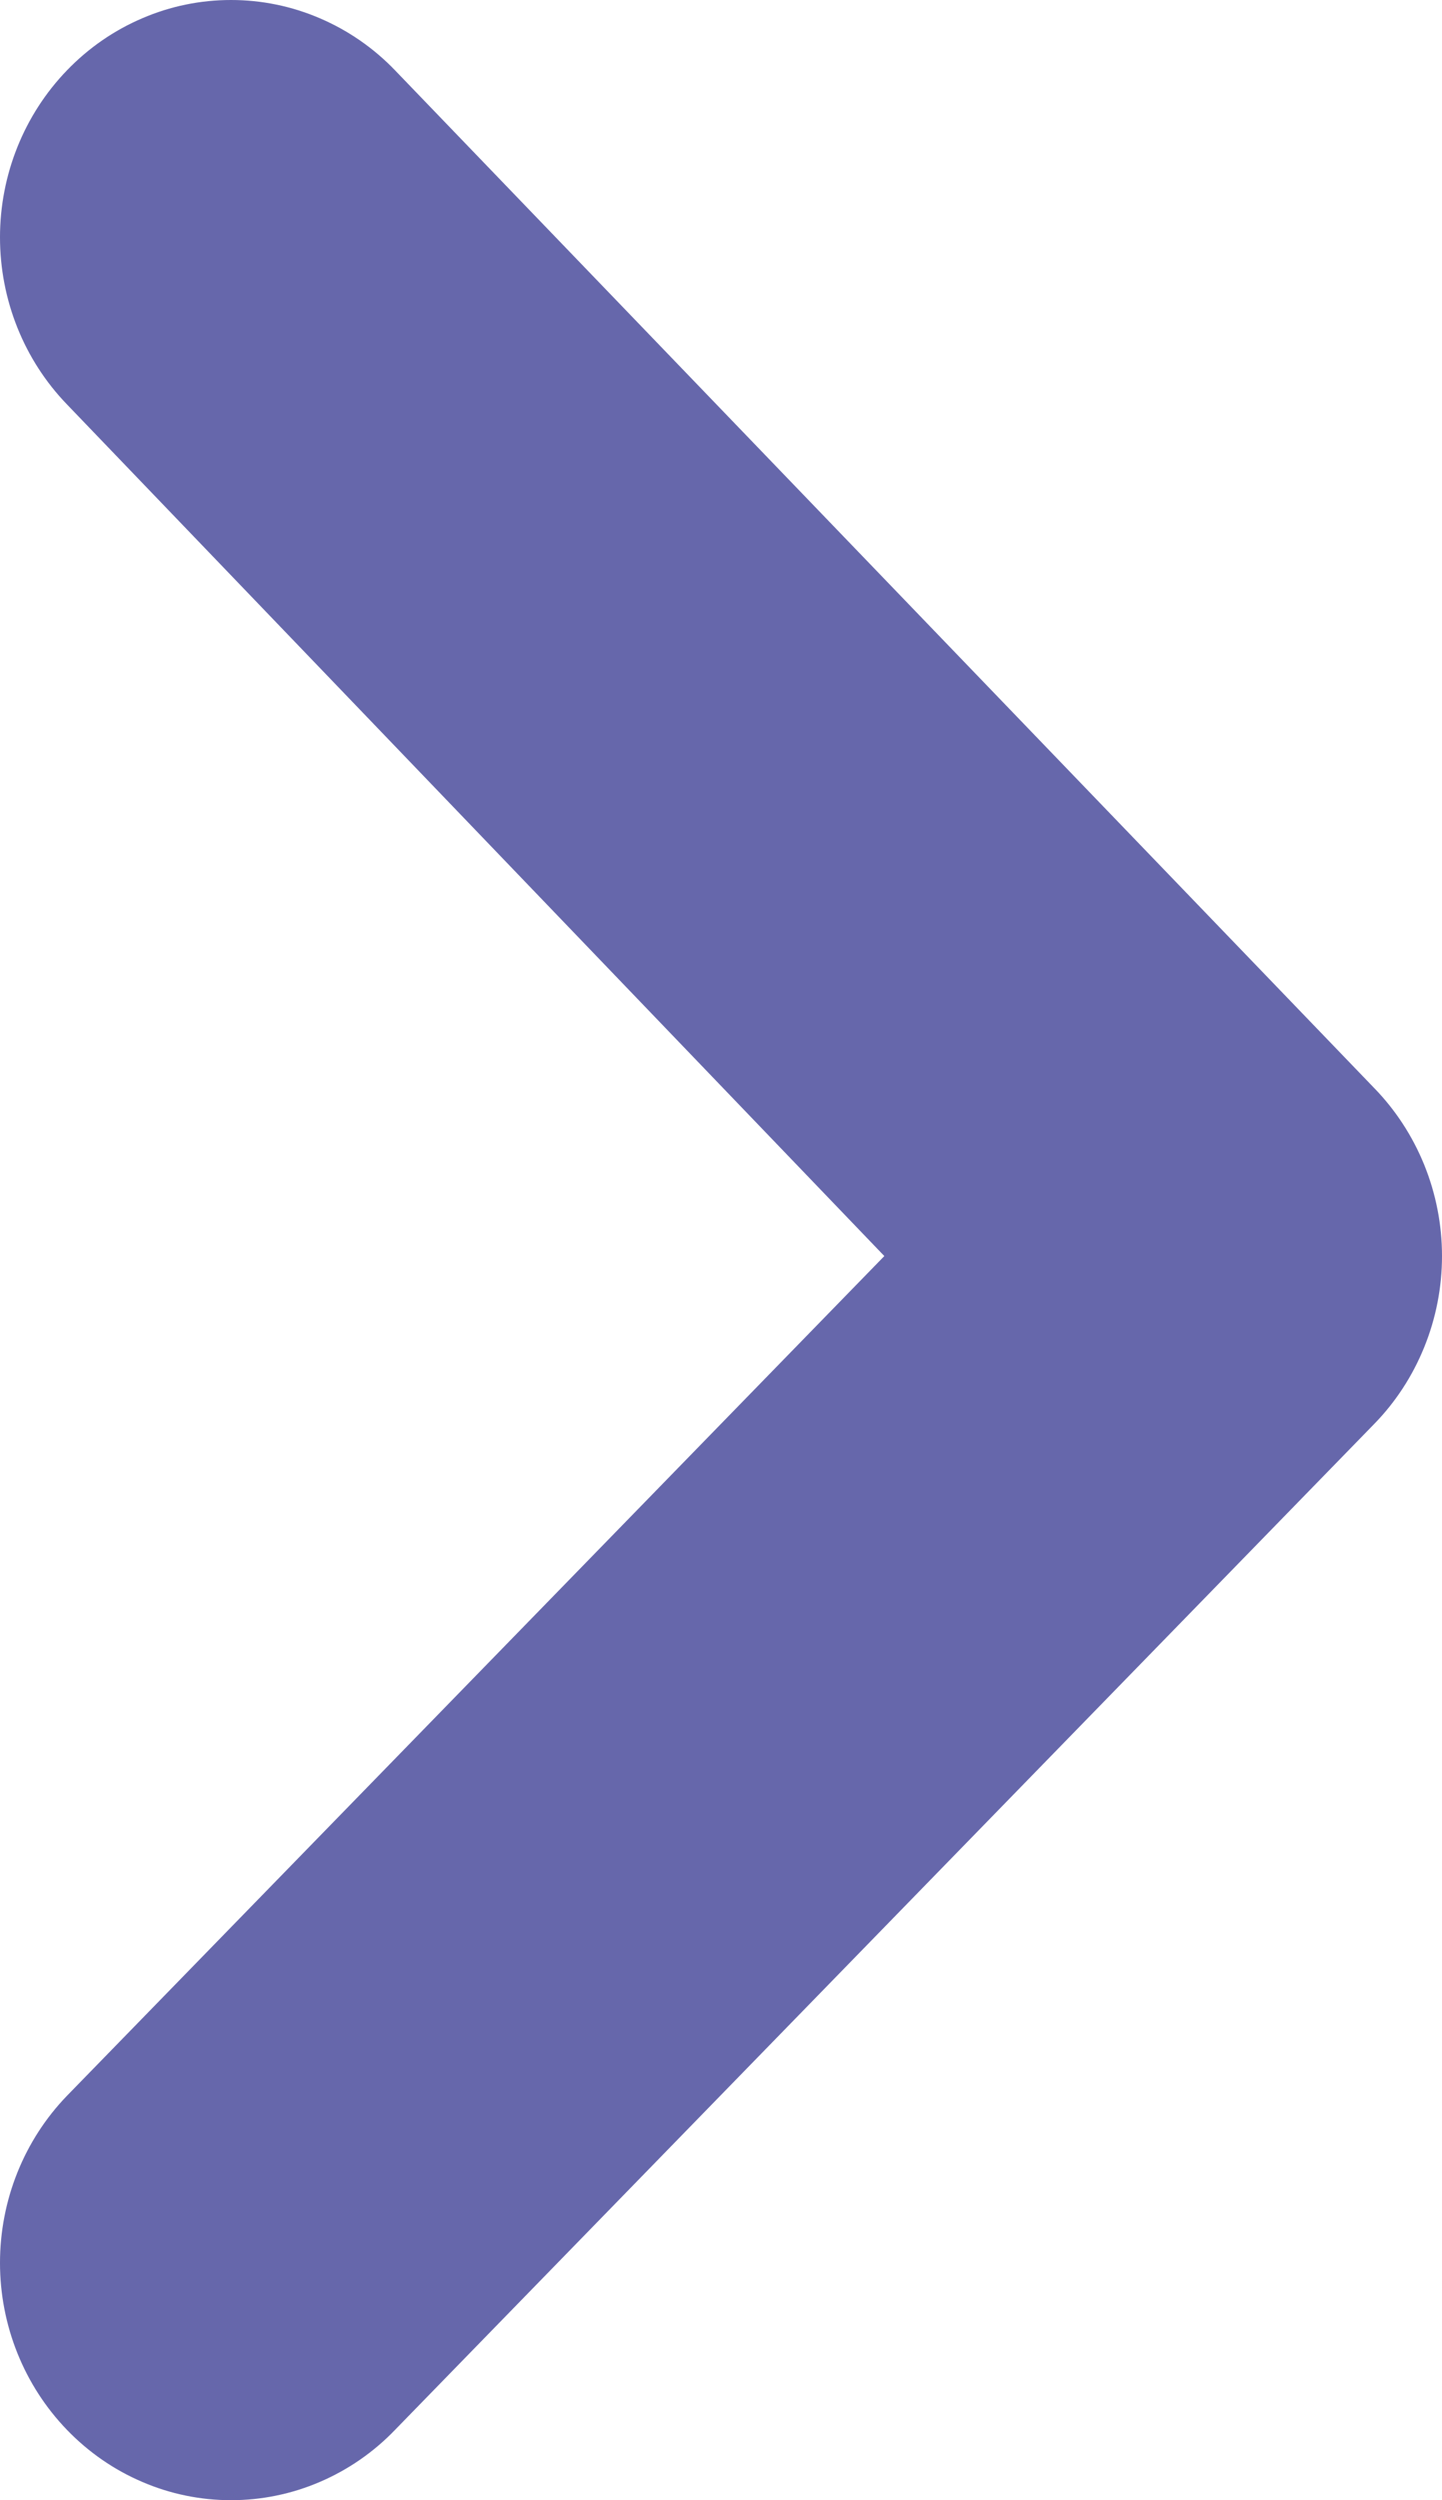 <svg width="15" height="26" viewBox="0 0 15 26" fill="none" xmlns="http://www.w3.org/2000/svg">
<path d="M0.698 0.73C0.251 1.192 2.88382e-07 1.817 2.80612e-07 2.468C2.72841e-07 3.12 0.251 3.745 0.698 4.207L9.199 13.062L0.698 21.793C0.251 22.255 3.72054e-08 22.88 2.94352e-08 23.532C2.16651e-08 24.183 0.251 24.808 0.698 25.27C0.922 25.502 1.187 25.685 1.48 25.81C1.772 25.936 2.086 26 2.403 26C2.72 26 3.034 25.936 3.327 25.81C3.619 25.685 3.885 25.502 4.108 25.27L14.29 14.813C14.515 14.584 14.693 14.311 14.815 14.01C14.937 13.71 15 13.387 15 13.062C15 12.736 14.937 12.414 14.815 12.113C14.693 11.813 14.515 11.54 14.29 11.31L4.108 0.73C3.885 0.498 3.619 0.315 3.327 0.19C3.034 0.064 2.72 3.24382e-08 2.403 2.8658e-08C2.086 2.48778e-08 1.772 0.064 1.48 0.19C1.187 0.315 0.922 0.498 0.698 0.73Z" fill="#6667AB"/>
</svg>
